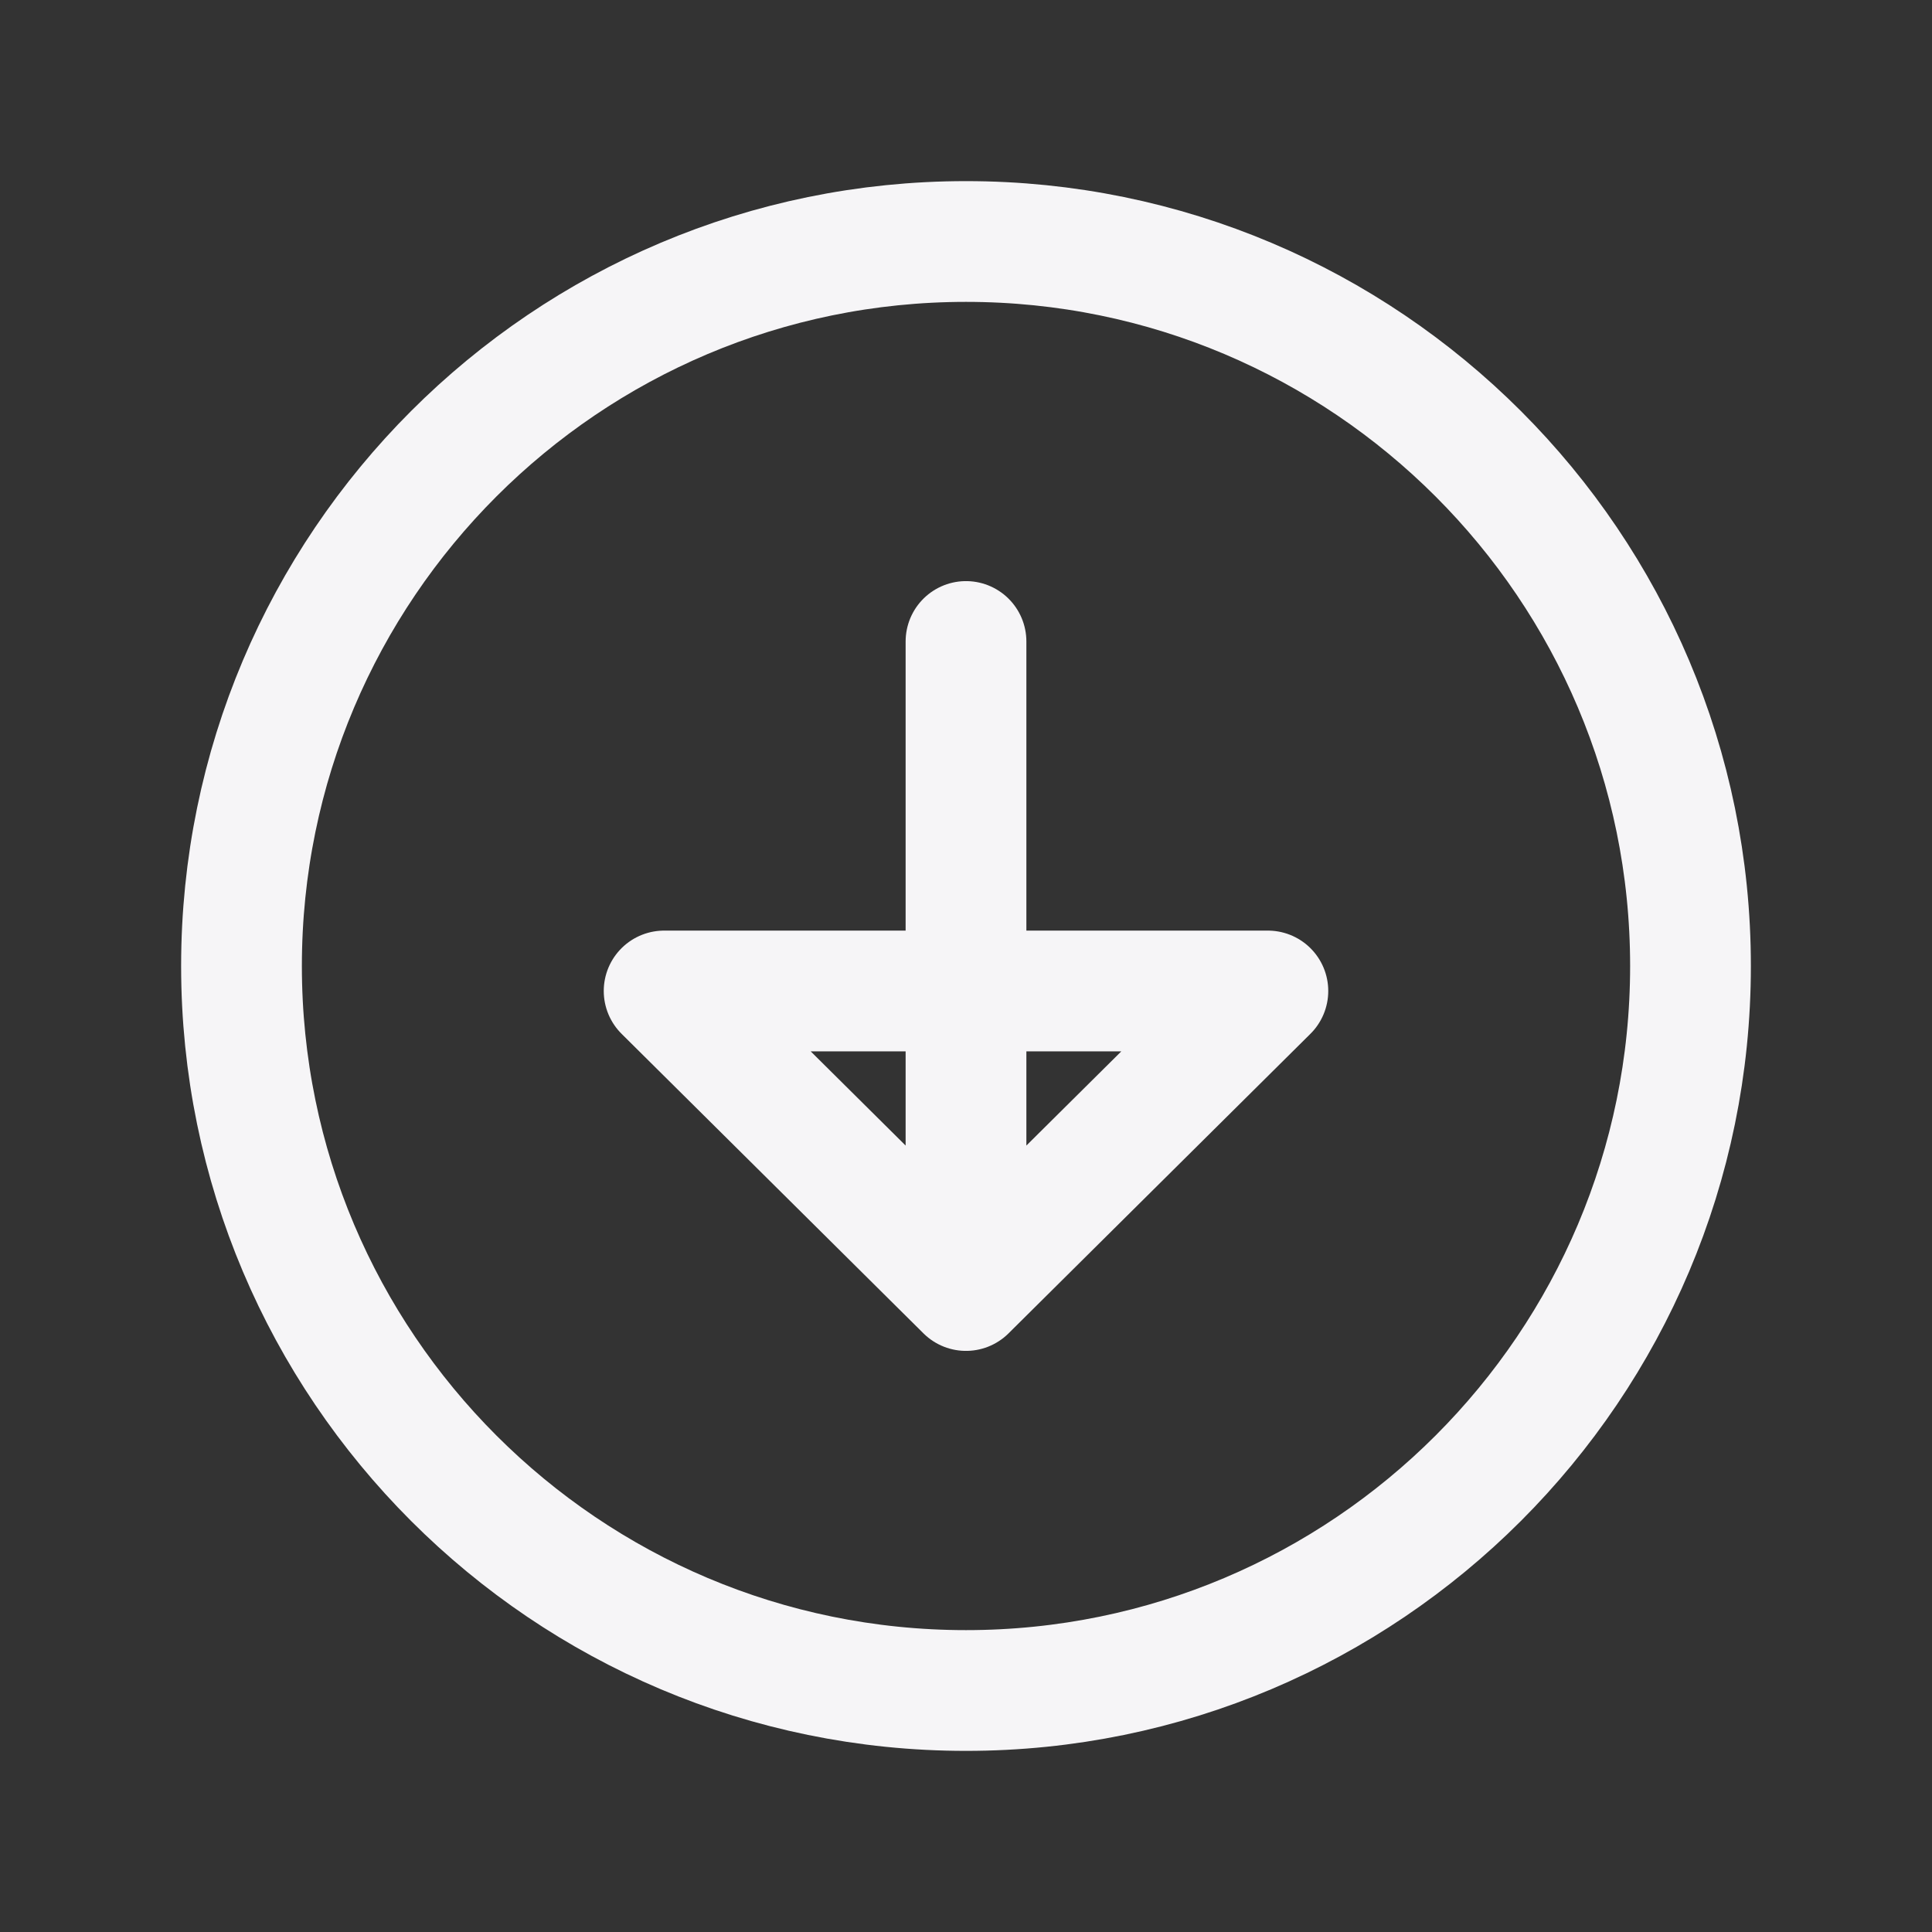 <svg width="512" height="512" viewBox="0 0 512 512" fill="none" xmlns="http://www.w3.org/2000/svg">
<rect x="0" y="0" width="512" height="512" fill="#333333" stroke="none"/>
<path d="M256 330.97V170M176 262.62L256 342L336 262.62H176Z" stroke="#F6F5F7" stroke-width="32" stroke-linecap="round" stroke-linejoin="round"/>
<path d="M256 64C150 64 64 150 64 256C64 362 150 448 256 448C362 448 448 362 448 256C448 150 362 64 256 64Z" stroke="#F6F5F7" stroke-width="32" stroke-miterlimit="10"/>
</svg>
